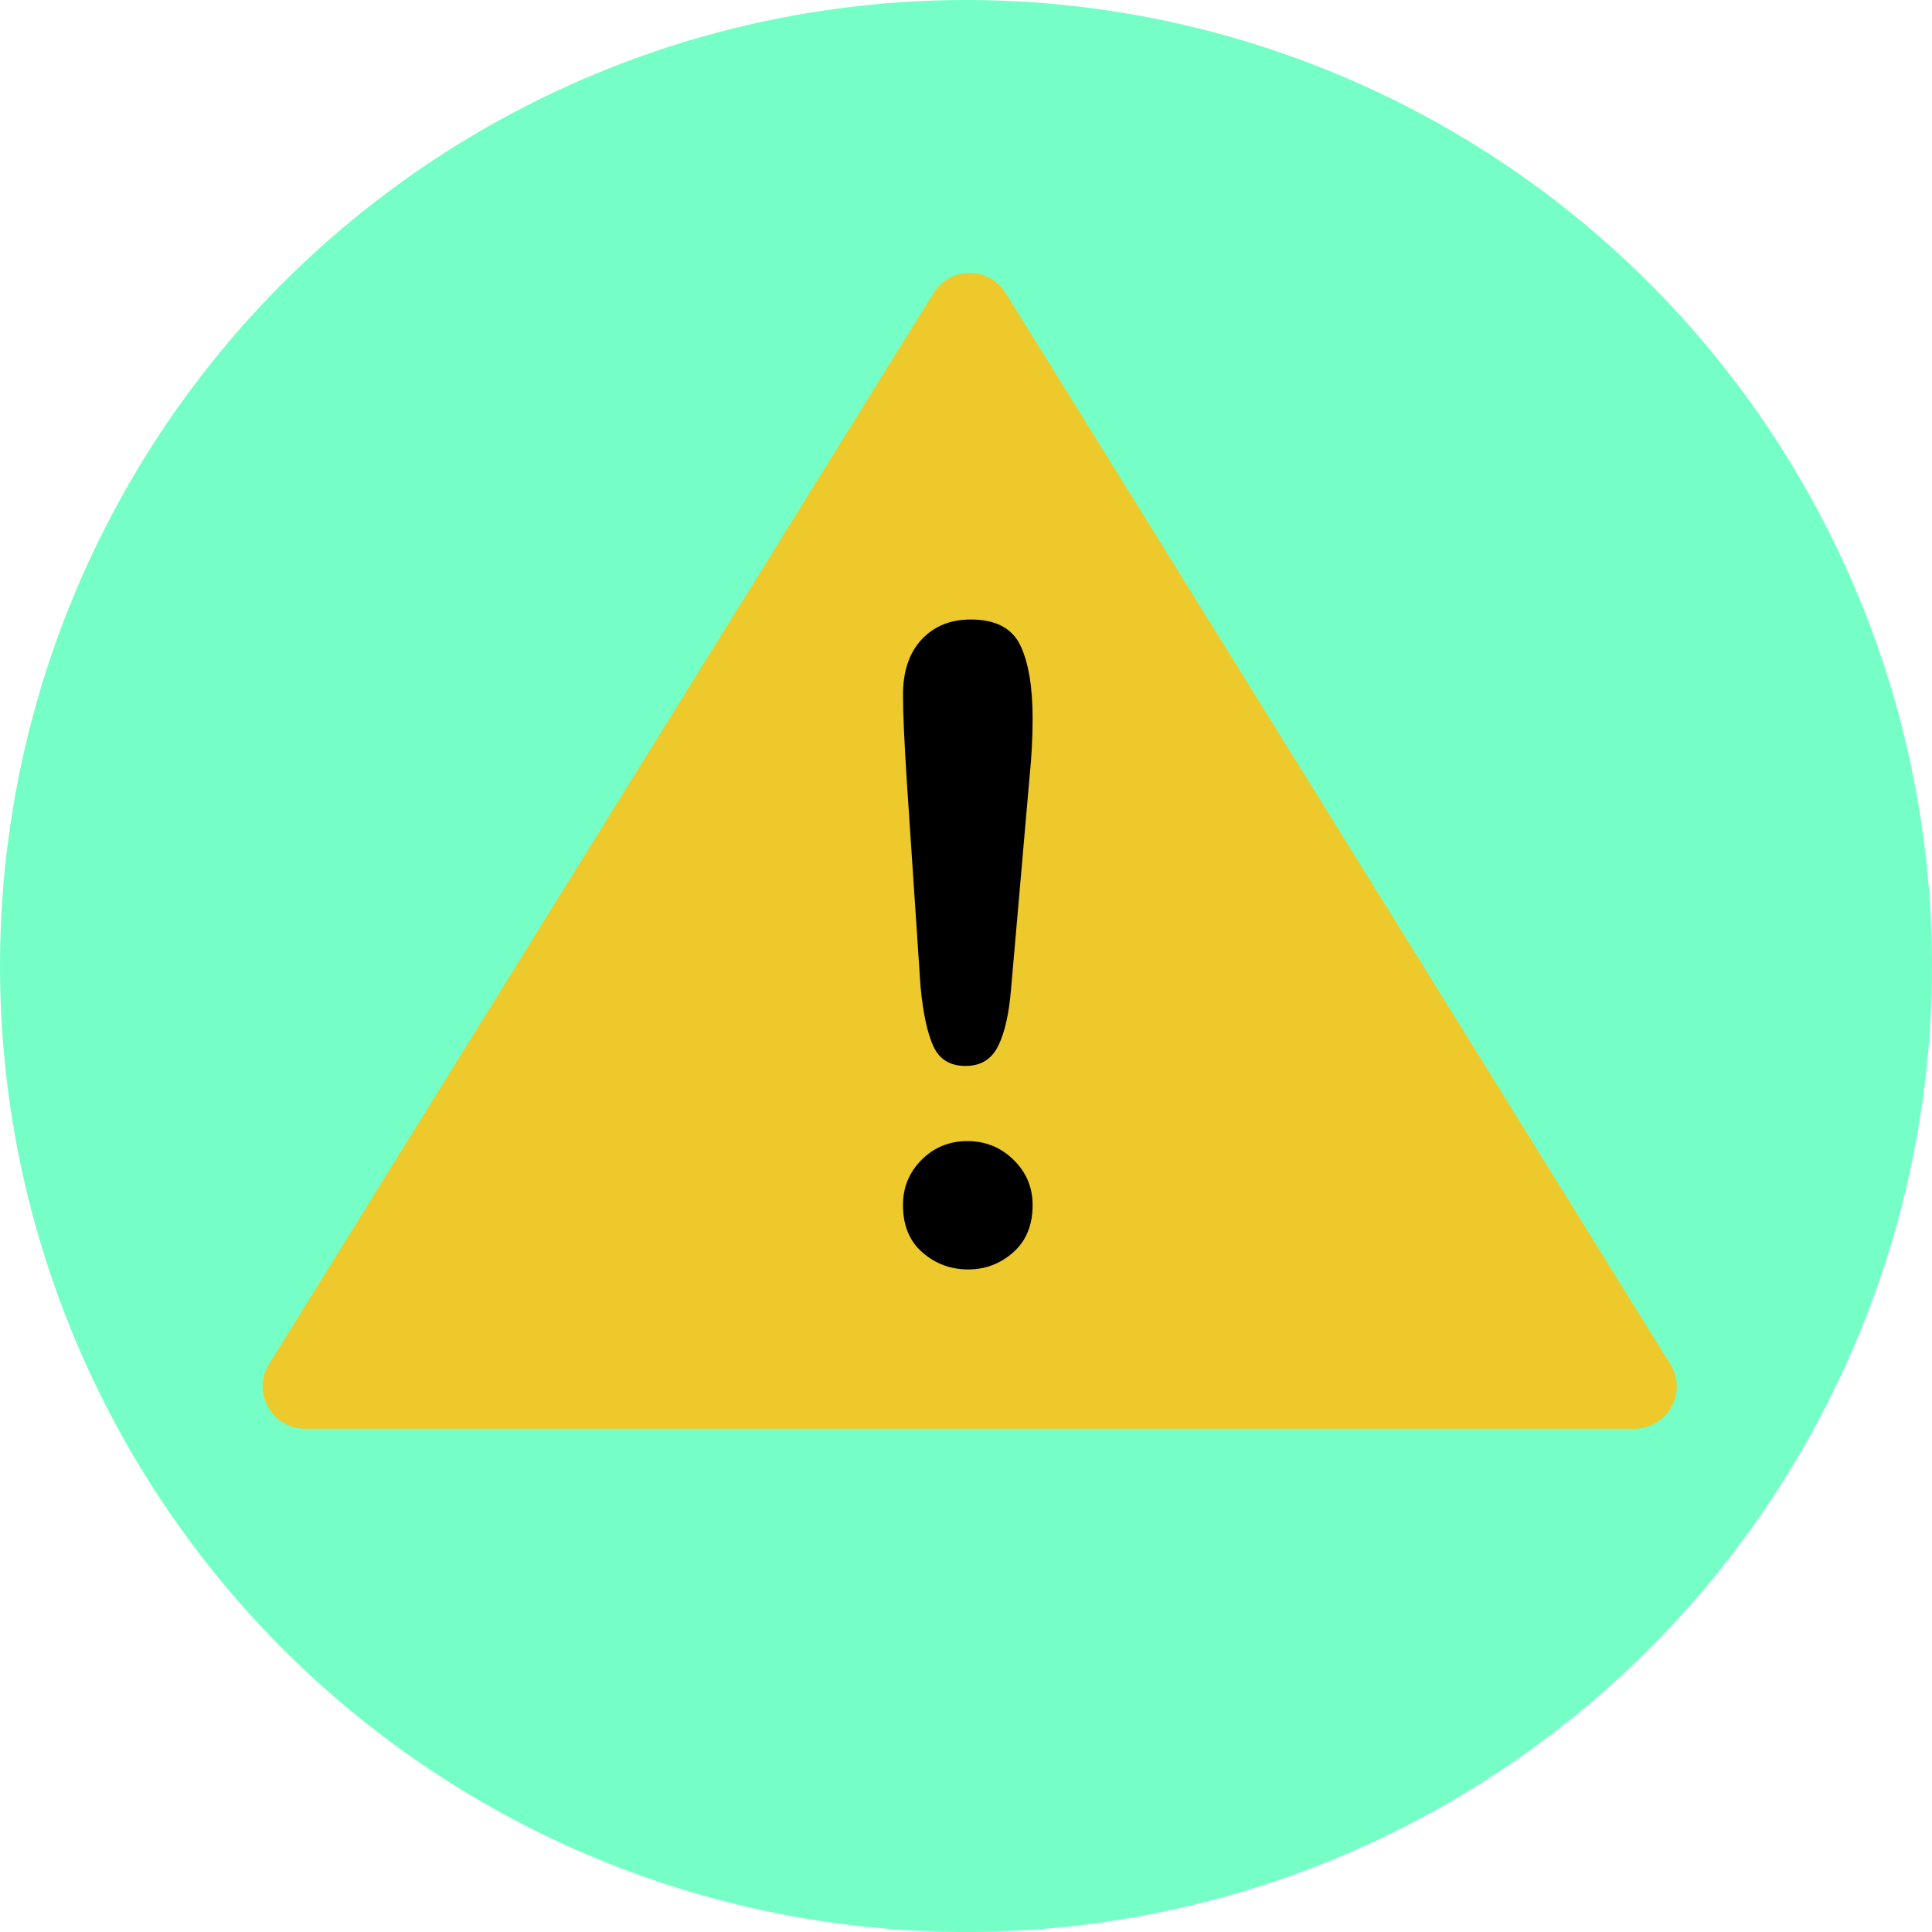 <?xml version="1.0" encoding="utf-8"?>
<svg id="Layer_1" style="enable-background:new 0 0 473.931 473.931;" x="0px" y="0px" viewBox="0 0 473.931 473.931" xmlns="http://www.w3.org/2000/svg">
  <circle cx="236.966" cy="236.966" r="236.966" style="fill: rgb(117, 255, 198);"/>
  <path style="fill:#EDC92C;" d="M409.266,333.9L246.676,71.853c-1.893-3.057-5.231-4.913-8.823-4.913&#10;&#9;c-3.596,0-6.933,1.86-8.827,4.913L65.997,334.618c-1.987,3.203-2.088,7.233-0.251,10.526c1.83,3.293,5.31,5.336,9.074,5.336h326.072&#10;&#9;h0.045c5.736,0,10.383-4.651,10.383-10.383C411.313,337.772,410.553,335.632,409.266,333.9z"/>
  <path d="M225.819,242.111l-3.371-50.439c-0.632-9.83-0.943-16.887-0.943-21.167c0-5.826,1.527-10.372,4.576-13.635&#10;&#9;c3.053-3.274,7.079-4.902,12.06-4.902c6.039,0,10.08,2.088,12.112,6.264c2.032,4.18,3.053,10.204,3.053,18.058&#10;&#9;c0,4.636-0.247,9.347-0.733,14.11l-4.531,51.917c-0.49,6.181-1.542,10.918-3.162,14.222c-1.616,3.296-4.288,4.943-8.004,4.943&#10;&#9;c-3.794,0-6.425-1.59-7.895-4.789C227.503,253.504,226.448,248.64,225.819,242.111z M237.508,311.401&#10;&#9;c-4.284,0-8.026-1.381-11.214-4.153c-3.195-2.769-4.789-6.649-4.789-11.633c0-4.355,1.527-8.06,4.576-11.117&#10;&#9;c3.053-3.053,6.795-4.58,11.218-4.58c4.426,0,8.191,1.523,11.319,4.58c3.124,3.053,4.688,6.761,4.688,11.117&#10;&#9;c0,4.913-1.579,8.771-4.745,11.581C245.403,309.997,241.721,311.401,237.508,311.401z"/>
  <g/>
  <g/>
  <g/>
  <g/>
  <g/>
  <g/>
  <g/>
  <g/>
  <g/>
  <g/>
  <g/>
  <g/>
  <g/>
  <g/>
  <g/>
</svg>